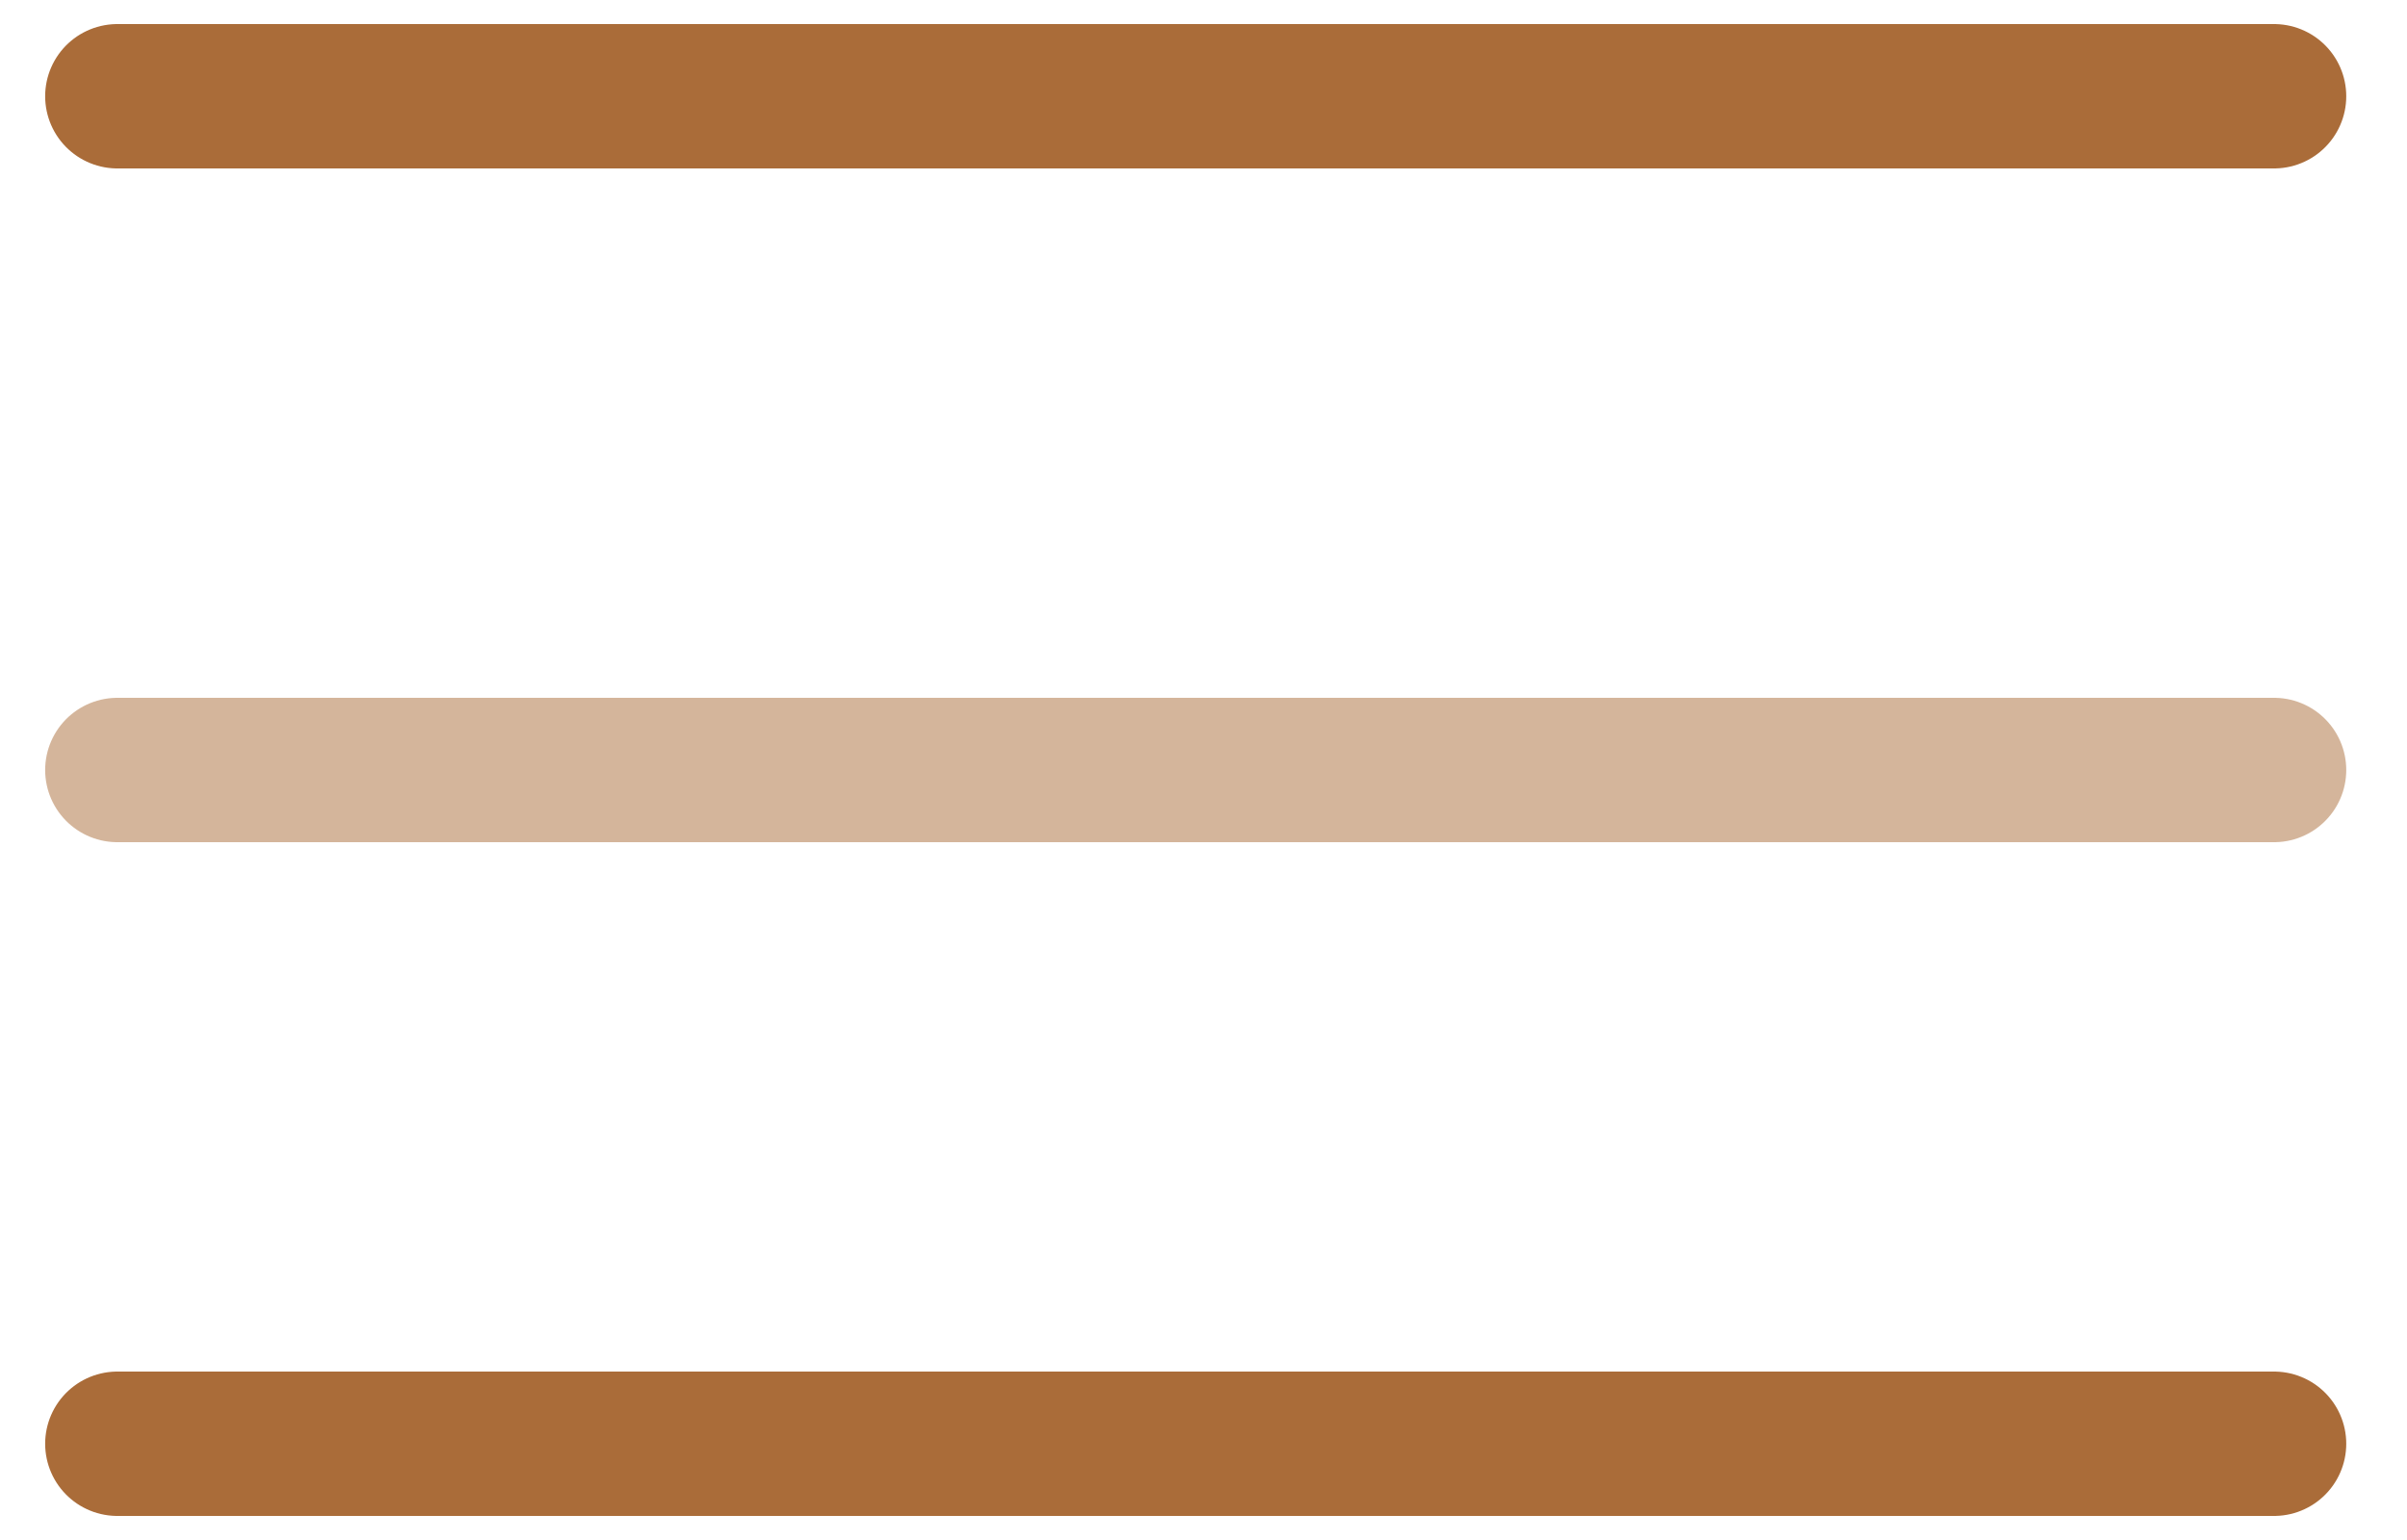 <svg width="25" height="16" viewBox="0 0 25 16" fill="none" xmlns="http://www.w3.org/2000/svg">
<path d="M23.619 1H1.219" stroke="#AA6C39" stroke-width="1.5" stroke-linecap="round"/>
<path opacity="0.5" d="M23.619 8H1.219" stroke="#AA6C39" stroke-width="1.5" stroke-linecap="round"/>
<path d="M23.619 15H1.219" stroke="#AA6C39" stroke-width="1.5" stroke-linecap="round"/>
</svg>
